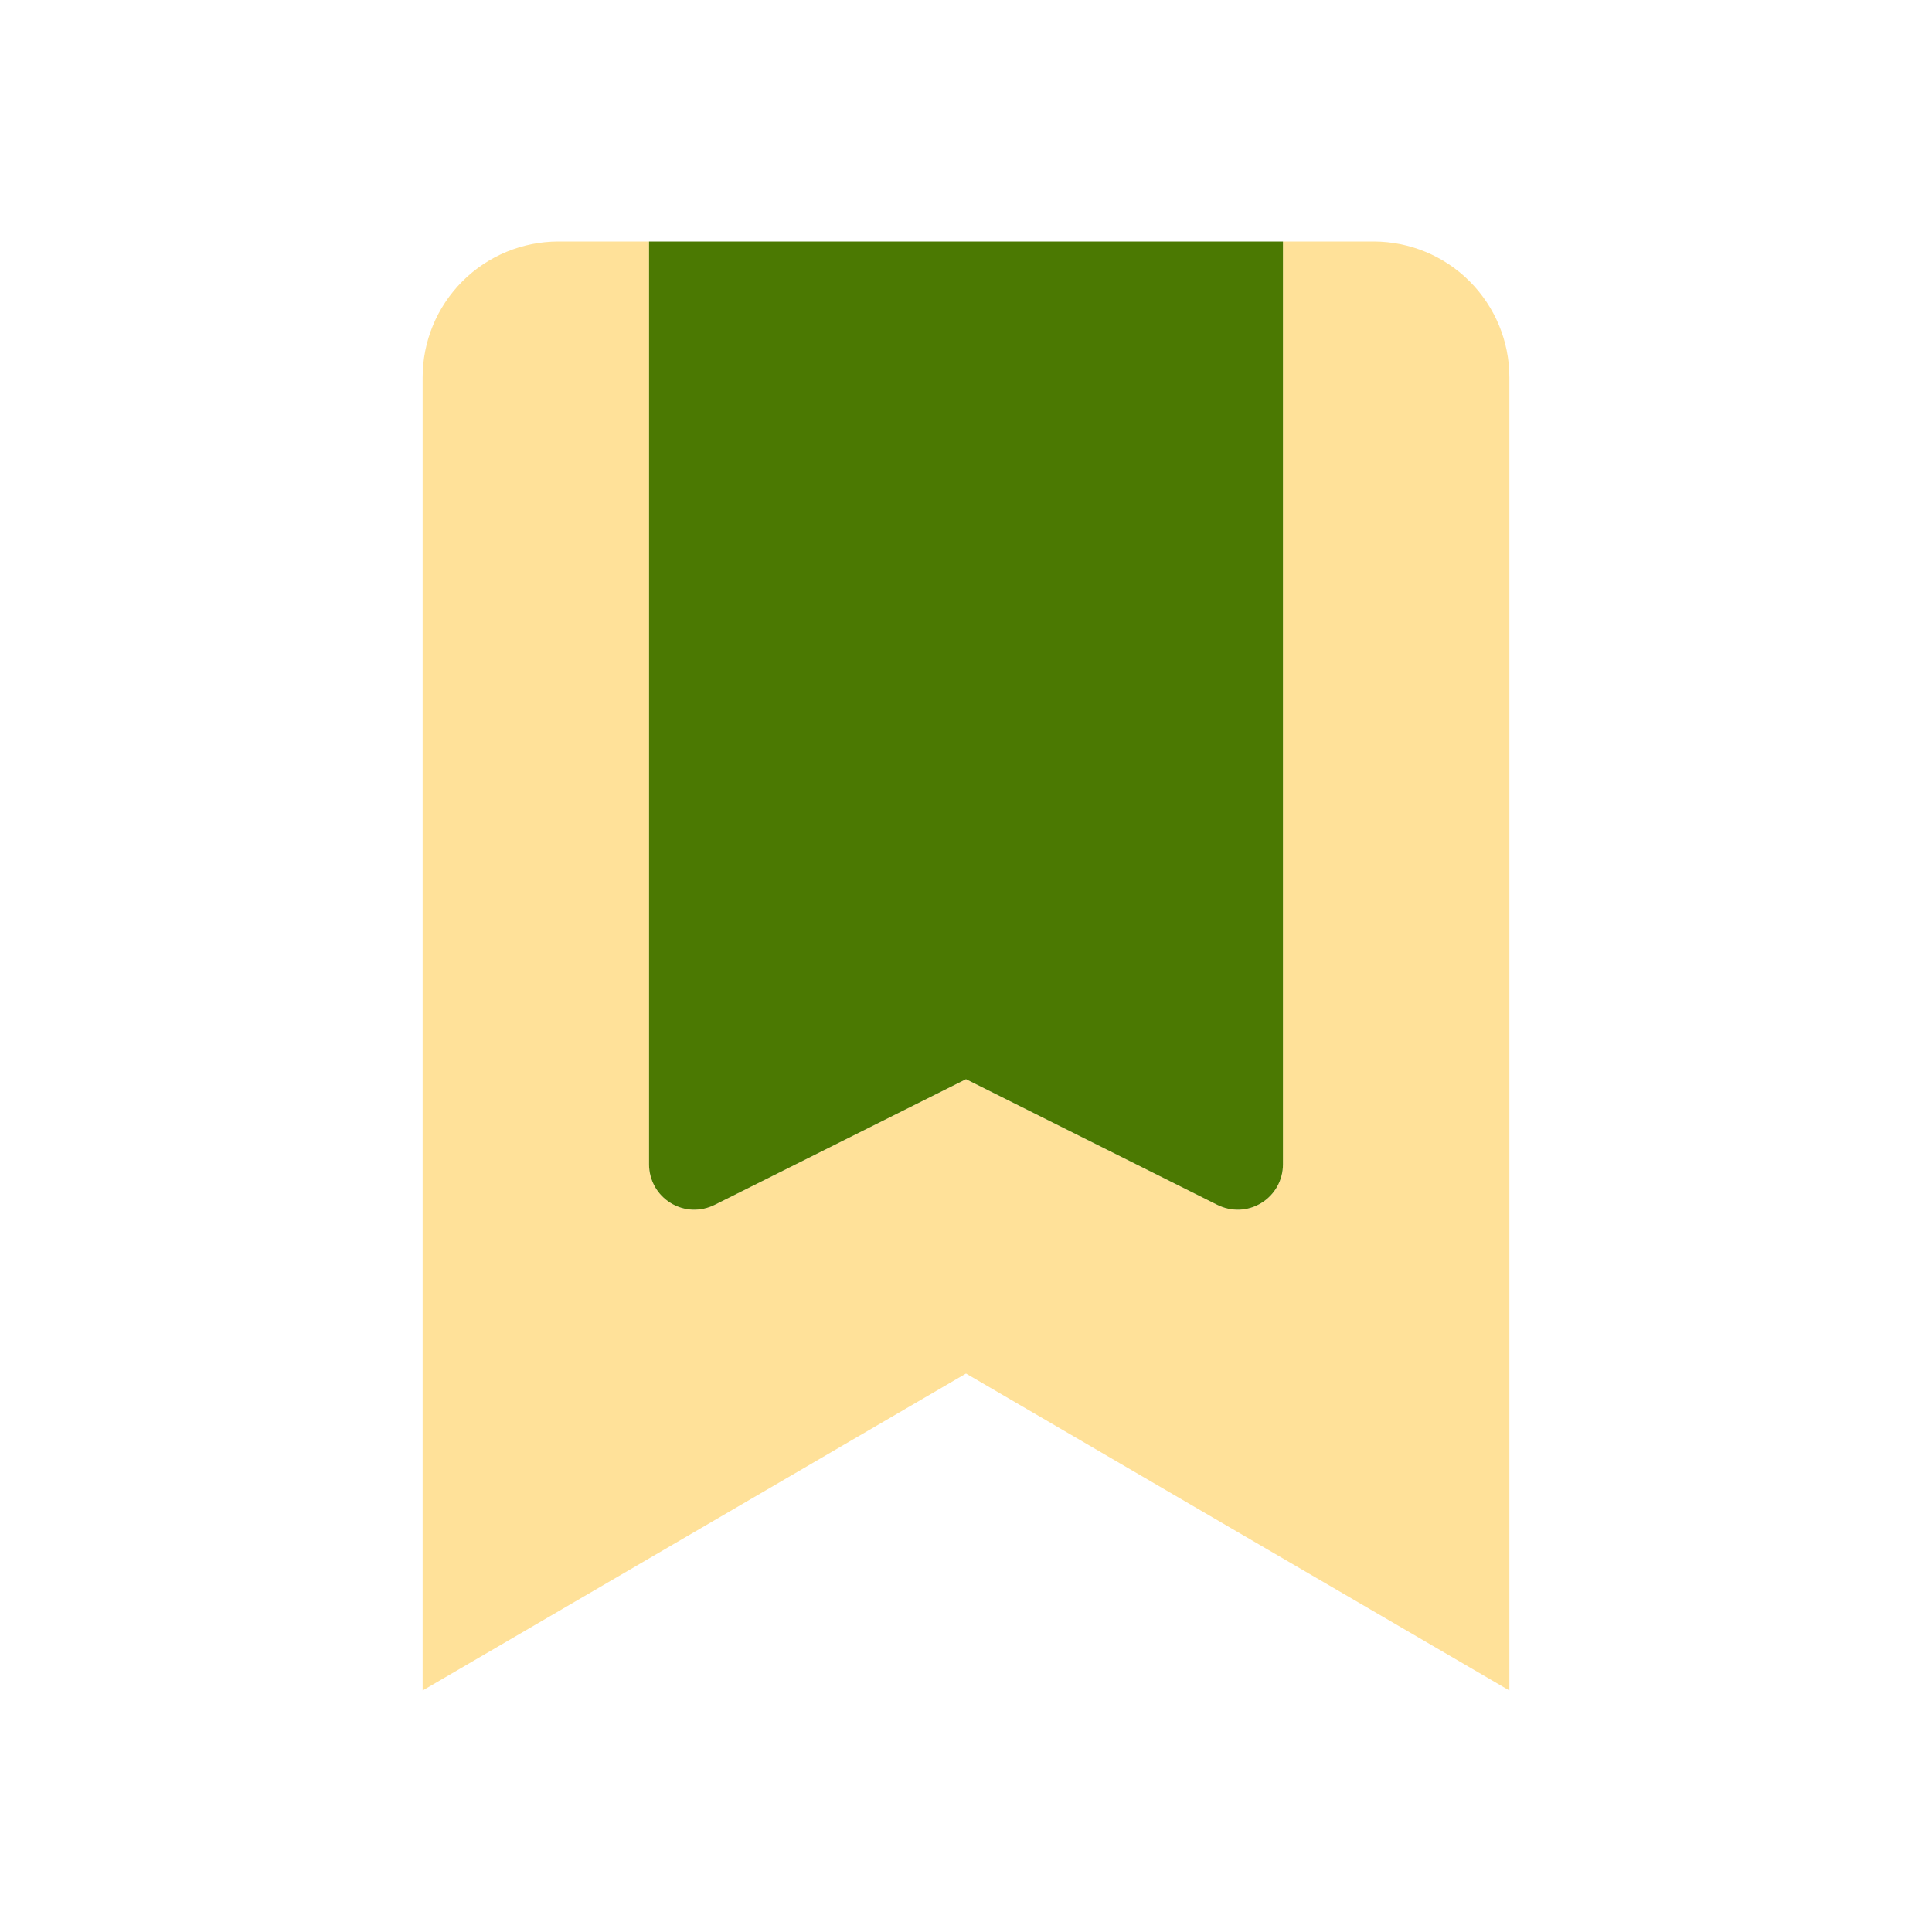 <svg width="32" height="32" viewBox="0 0 32 32" fill="none" xmlns="http://www.w3.org/2000/svg">
<path opacity="0.4" d="M25 6.25V28L16 22.75L7 28V6.25C7 5.653 7.237 5.081 7.659 4.659C8.081 4.237 8.653 4 9.25 4H10.75V19.286C10.75 19.414 10.783 19.54 10.845 19.652C10.907 19.763 10.997 19.857 11.106 19.924C11.215 19.992 11.339 20.03 11.466 20.036C11.594 20.041 11.721 20.014 11.836 19.957L16 17.875L20.164 19.957C20.279 20.014 20.406 20.041 20.534 20.036C20.661 20.03 20.785 19.992 20.894 19.924C21.003 19.857 21.093 19.763 21.155 19.652C21.217 19.54 21.25 19.414 21.25 19.286V4H22.75C23.347 4 23.919 4.237 24.341 4.659C24.763 5.081 25 5.653 25 6.25Z" fill="#FFB401"/>
<path d="M21.25 4V19.286C21.25 19.414 21.217 19.54 21.155 19.652C21.093 19.763 21.003 19.857 20.894 19.924C20.785 19.992 20.661 20.03 20.534 20.036C20.406 20.041 20.279 20.014 20.164 19.957L16 17.875L11.836 19.957C11.721 20.014 11.594 20.041 11.466 20.036C11.339 20.03 11.215 19.992 11.106 19.924C10.997 19.857 10.907 19.763 10.845 19.652C10.783 19.54 10.75 19.414 10.75 19.286V4H21.25Z" fill="#4B7902"/>
</svg>
